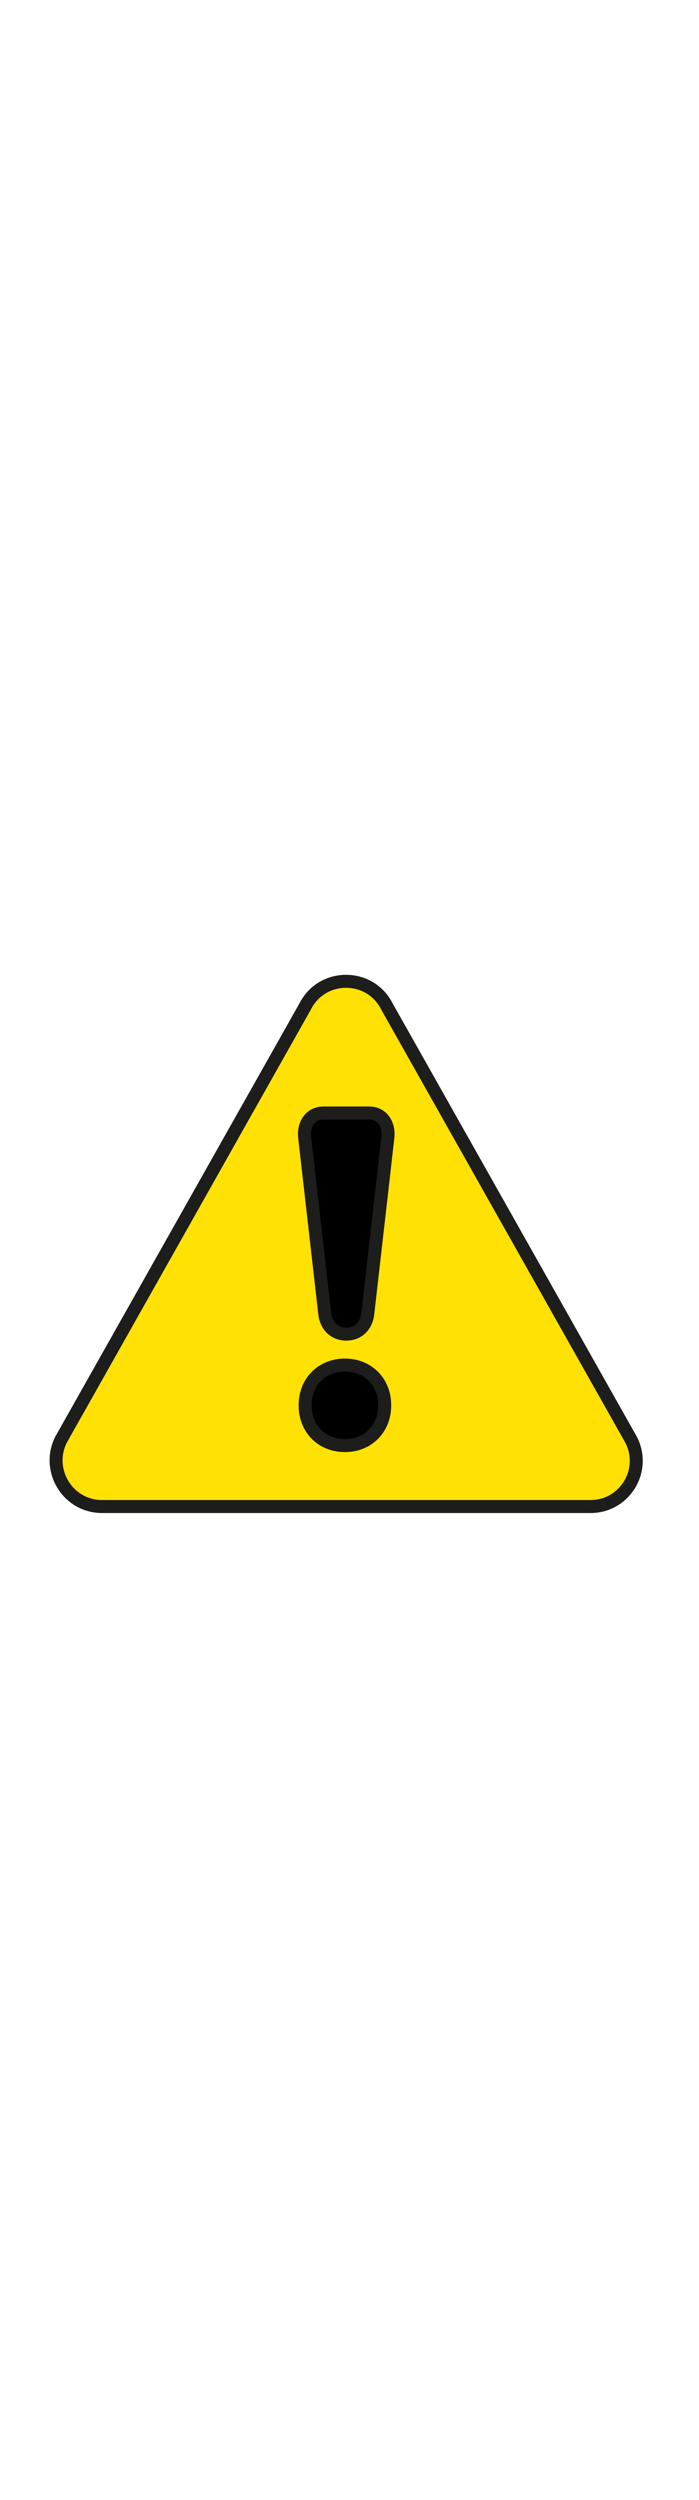 <?xml version="1.0" encoding="UTF-8"?>
<svg xmlns="http://www.w3.org/2000/svg" xmlns:xlink="http://www.w3.org/1999/xlink" width="42px" height="150px" viewBox="0 0 42 42" version="1.1">
<g id="surface1">
<path style=" stroke:none;fill-rule:nonzero;fill:rgb(0%,0%,0%);fill-opacity:1;" d="M 17.141 11.688 L 25.332 11.688 L 25.332 33.668 L 17.141 33.668 Z M 17.141 11.688 "/>
<path style="fill-rule:nonzero;fill:rgb(100%,88.235%,1.569%);fill-opacity:1;stroke-width:15;stroke-linecap:butt;stroke-linejoin:miter;stroke:rgb(11.373%,11.373%,10.588%);stroke-opacity:1;stroke-miterlimit:10;" d="M 117.932 699.926 L 682.366 699.926 C 721.801 699.926 747.247 658.333 729.39 623.14 L 447.173 123.065 C 427.679 84.152 372.024 84.152 352.53 123.065 L 70.312 623.14 C 53.051 658.333 78.423 699.926 117.932 699.926 Z M 444.494 583.705 C 444.494 609.673 425.521 629.613 398.512 629.613 C 371.503 629.613 352.604 609.673 352.604 583.705 L 352.604 582.589 C 352.604 556.696 371.503 536.682 398.512 536.682 C 425.521 536.682 444.494 556.696 444.494 582.589 Z M 373.661 245.833 L 426.637 245.833 C 441.22 245.833 449.851 258.259 448.214 273.884 L 425 477.232 C 423.363 491.815 413.616 500.967 400.149 500.967 C 386.607 500.967 376.86 491.815 375.223 477.232 L 352.009 273.884 C 350.372 258.259 359.077 245.833 373.661 245.833 Z M 373.661 245.833 " transform="matrix(0.052,0,0,0.052,0,0)"/>
</g>
</svg>
